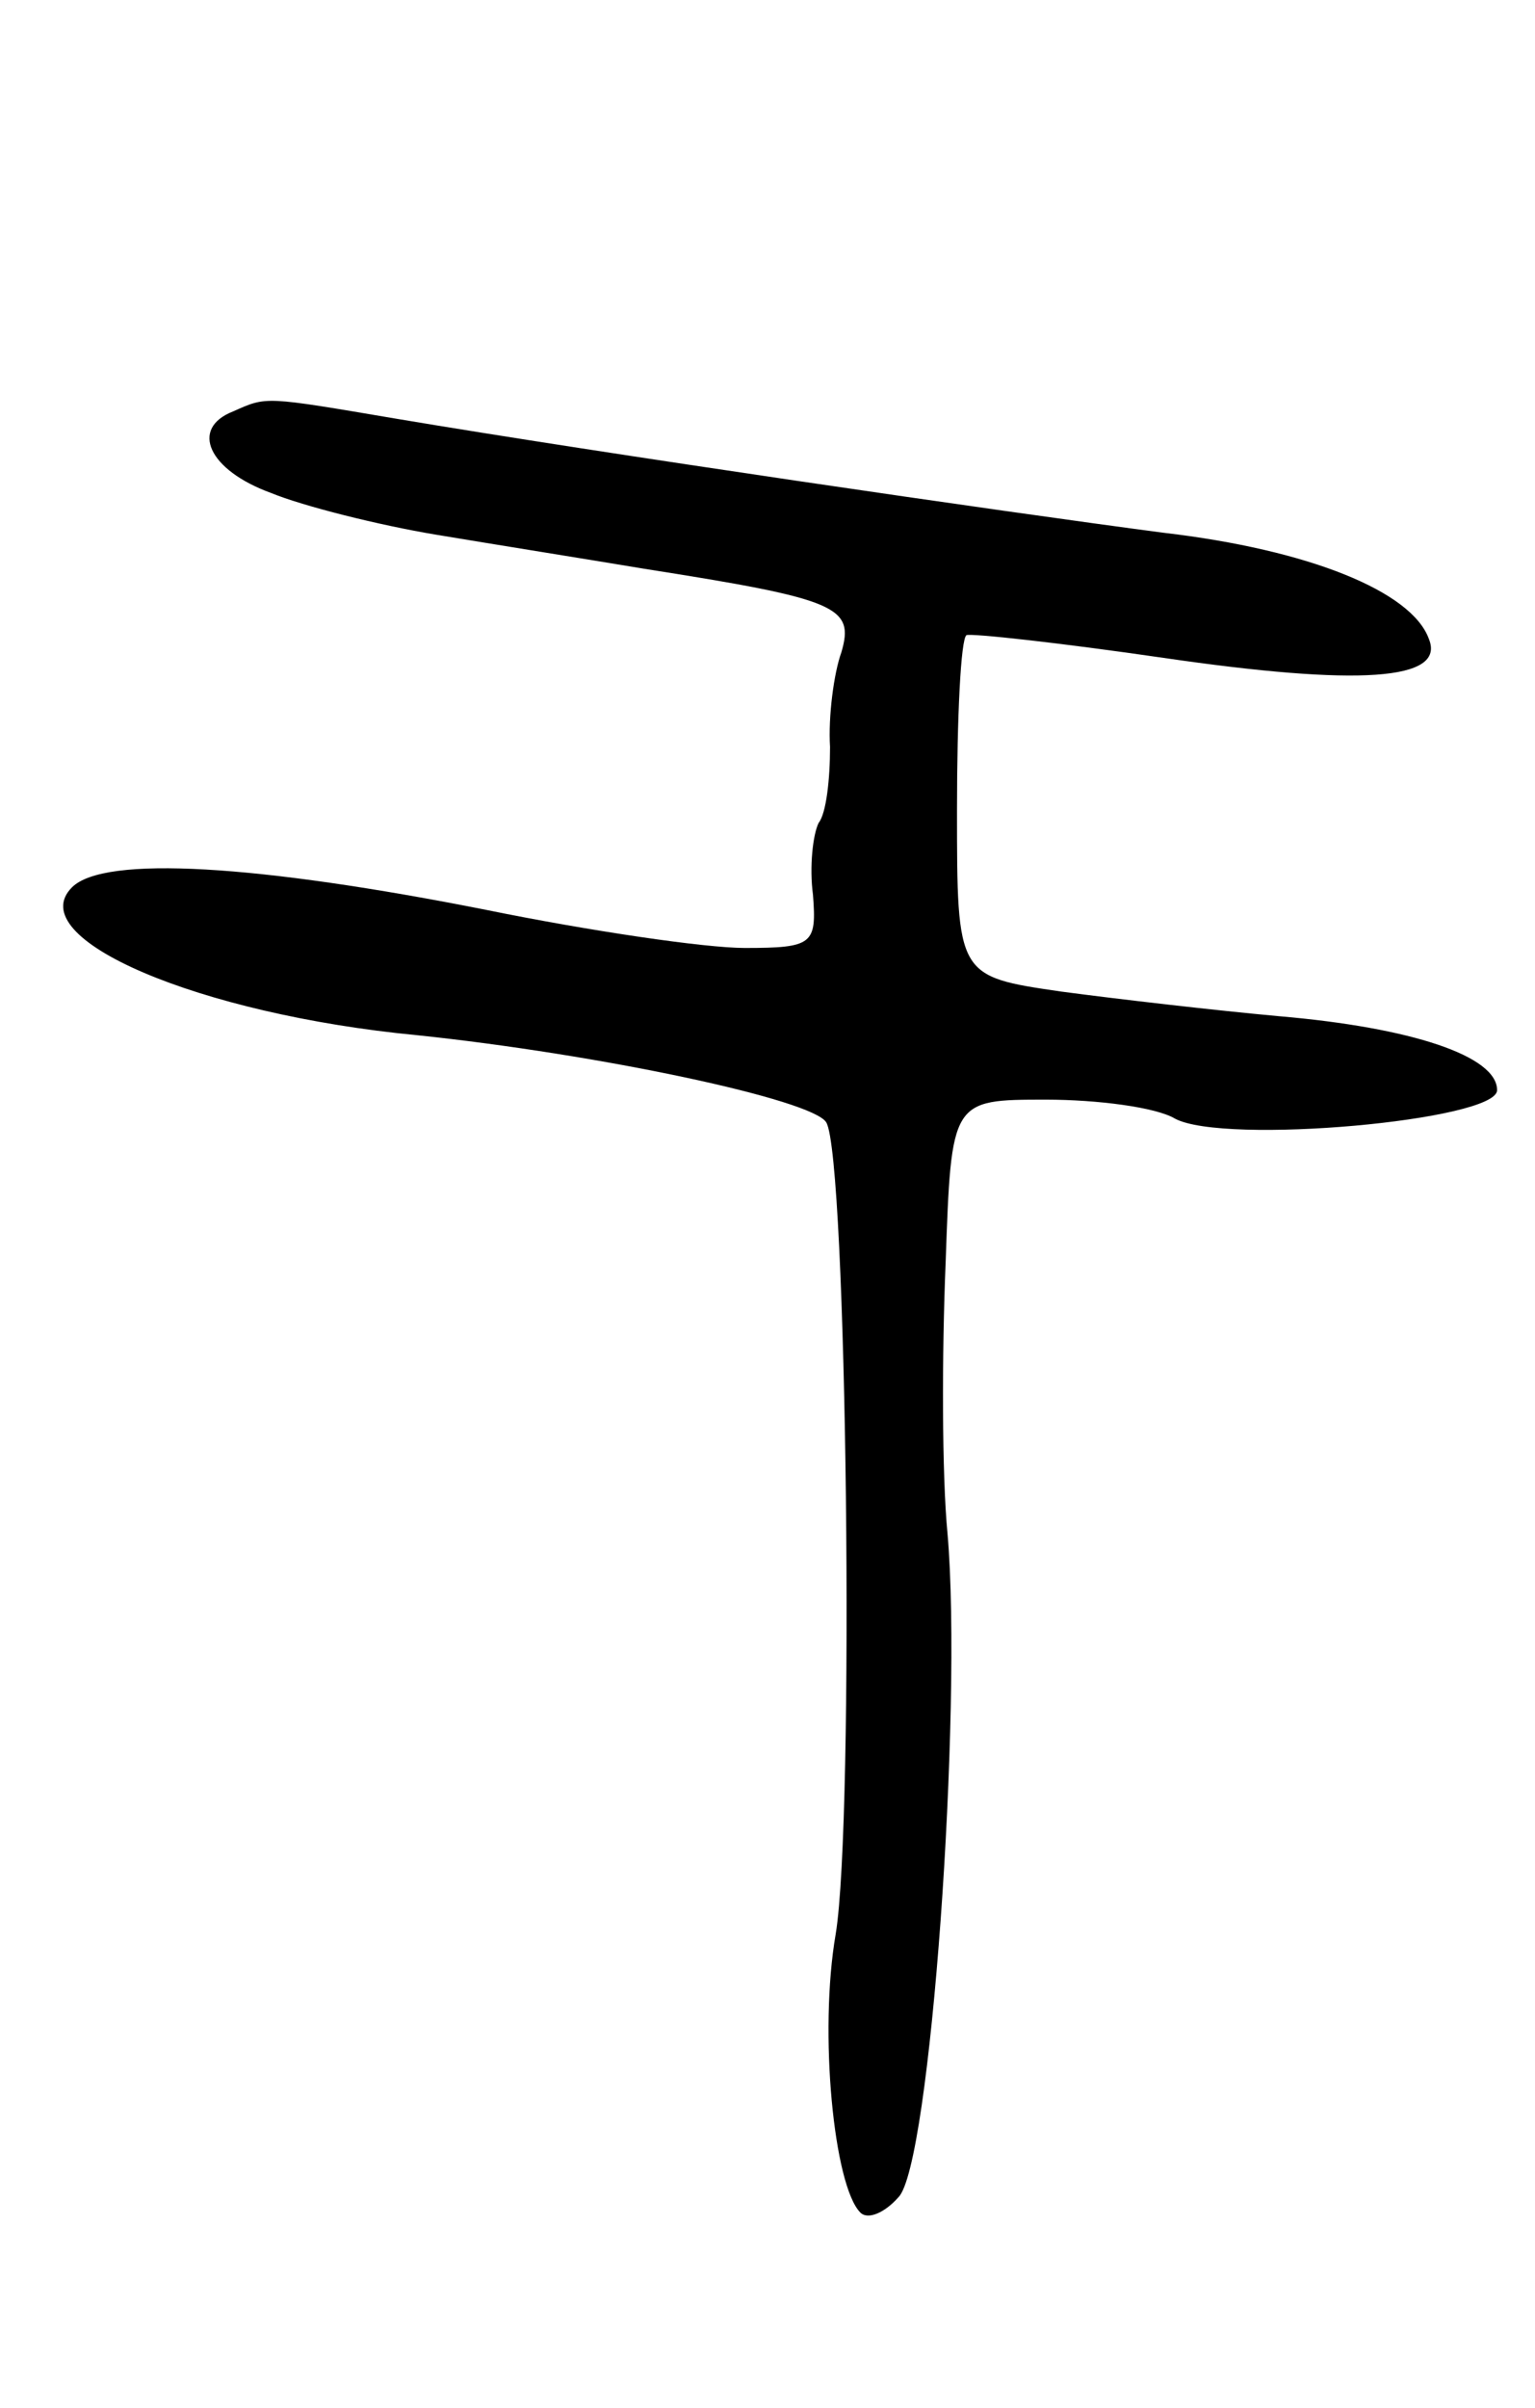<svg version="1.0" xmlns="http://www.w3.org/2000/svg"
 width="81pt" height="127pt" viewBox="0 0 81 127"
 preserveAspectRatio="xMidYMid meet">
<g transform="translate(0,127) scale(0.1,-0.1)"
fill="#000000" stroke="none">
<path d="M123 1053 c-23 -9 -13 -31 20 -43 17 -7 57 -17 87 -22 30 -5 80 -13
110 -18 102 -16 111 -20 104 -44 -4 -11 -7 -34 -6 -50 0 -17 -2 -35 -6 -40 -3
-6 -5 -23 -3 -38 2 -26 0 -28 -36 -28 -21 0 -82 9 -136 20 -121 24 -202 29
-219 12 -27 -27 67 -67 182 -78 96 -10 209 -34 216 -46 11 -18 15 -367 5 -428
-9 -52 -1 -133 13 -147 4 -4 13 0 20 8 17 16 34 258 26 350 -3 31 -3 95 -1
143 3 86 3 86 53 86 27 0 58 -4 68 -10 26 -14 170 -1 170 15 0 18 -45 33 -115
39 -33 3 -85 9 -115 13 -55 8 -55 8 -55 96 0 49 2 90 5 92 3 1 49 -4 104 -12
103 -15 149 -12 140 10 -9 25 -63 47 -140 56 -84 11 -297 42 -404 60 -71 12
-69 12 -87 4z"/>
</g>
</svg>
